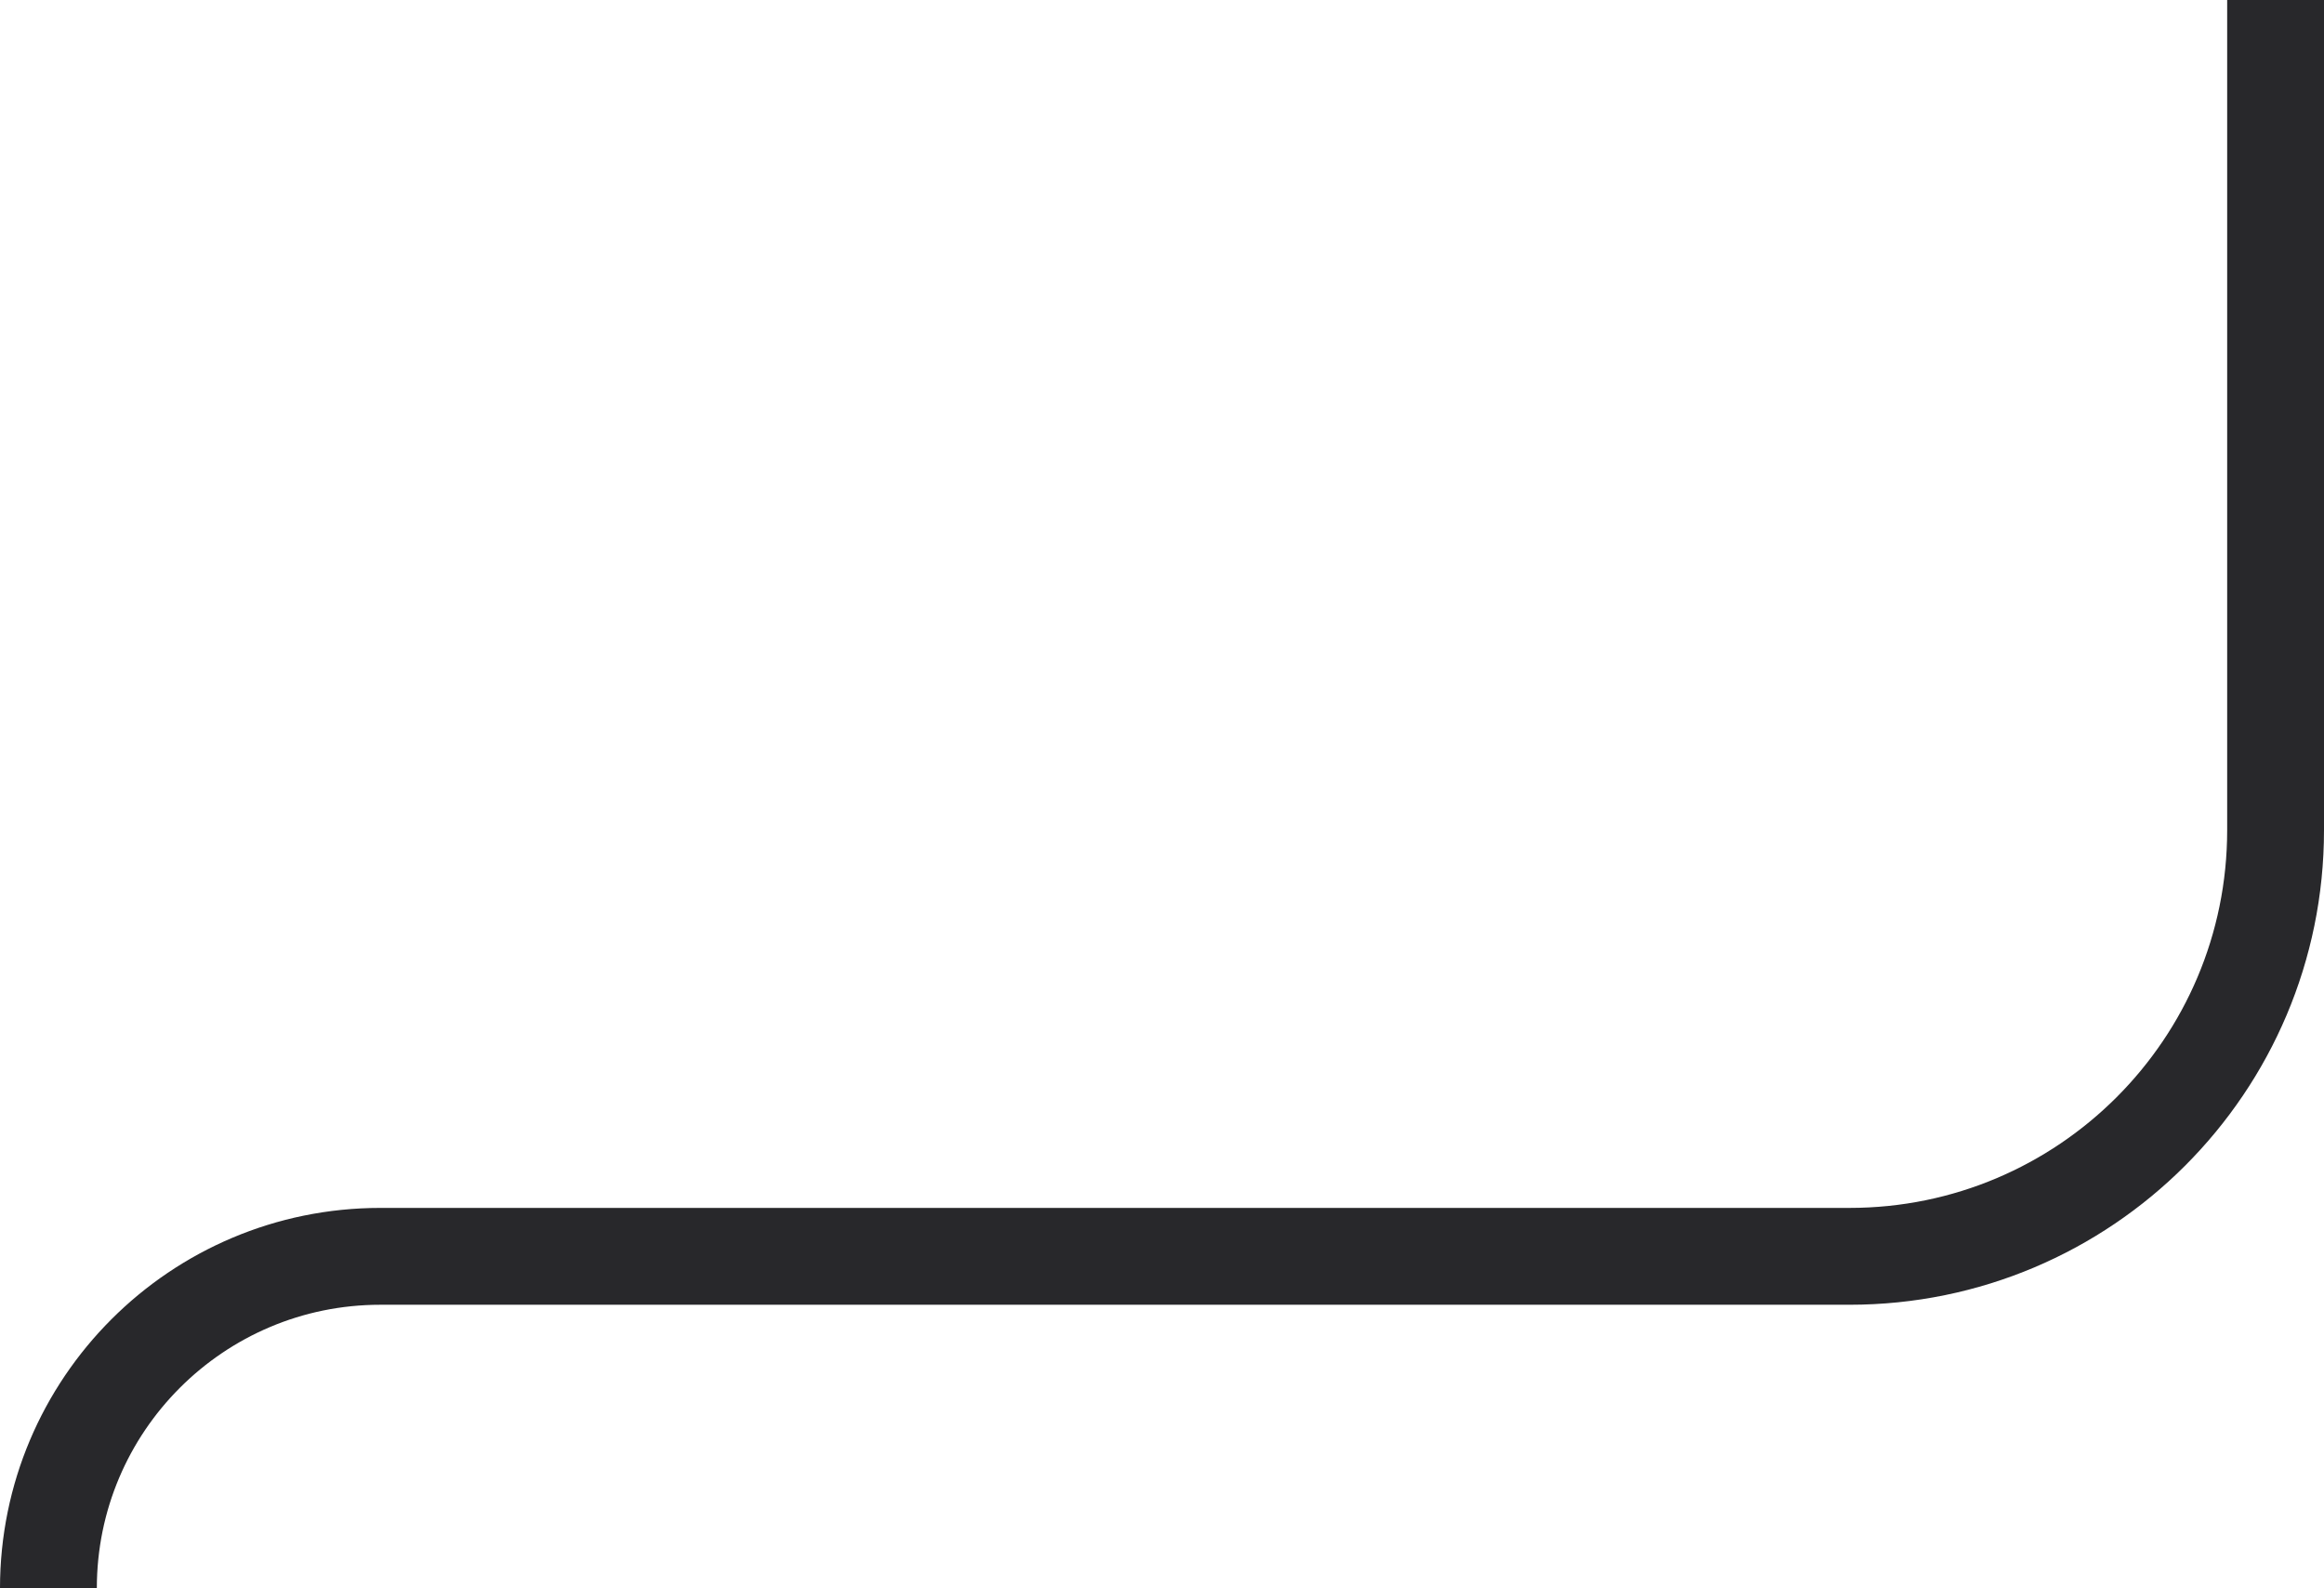 <svg width="120" height="82" viewBox="0 0 120 82" fill="none" xmlns="http://www.w3.org/2000/svg">
<path d="M2.5 82V82C2.5 72.534 10.174 64.861 19.639 64.861H95.5C107.65 64.861 117.5 55.011 117.5 42.861V0" stroke="#28282B" stroke-width="5"/>
</svg>
